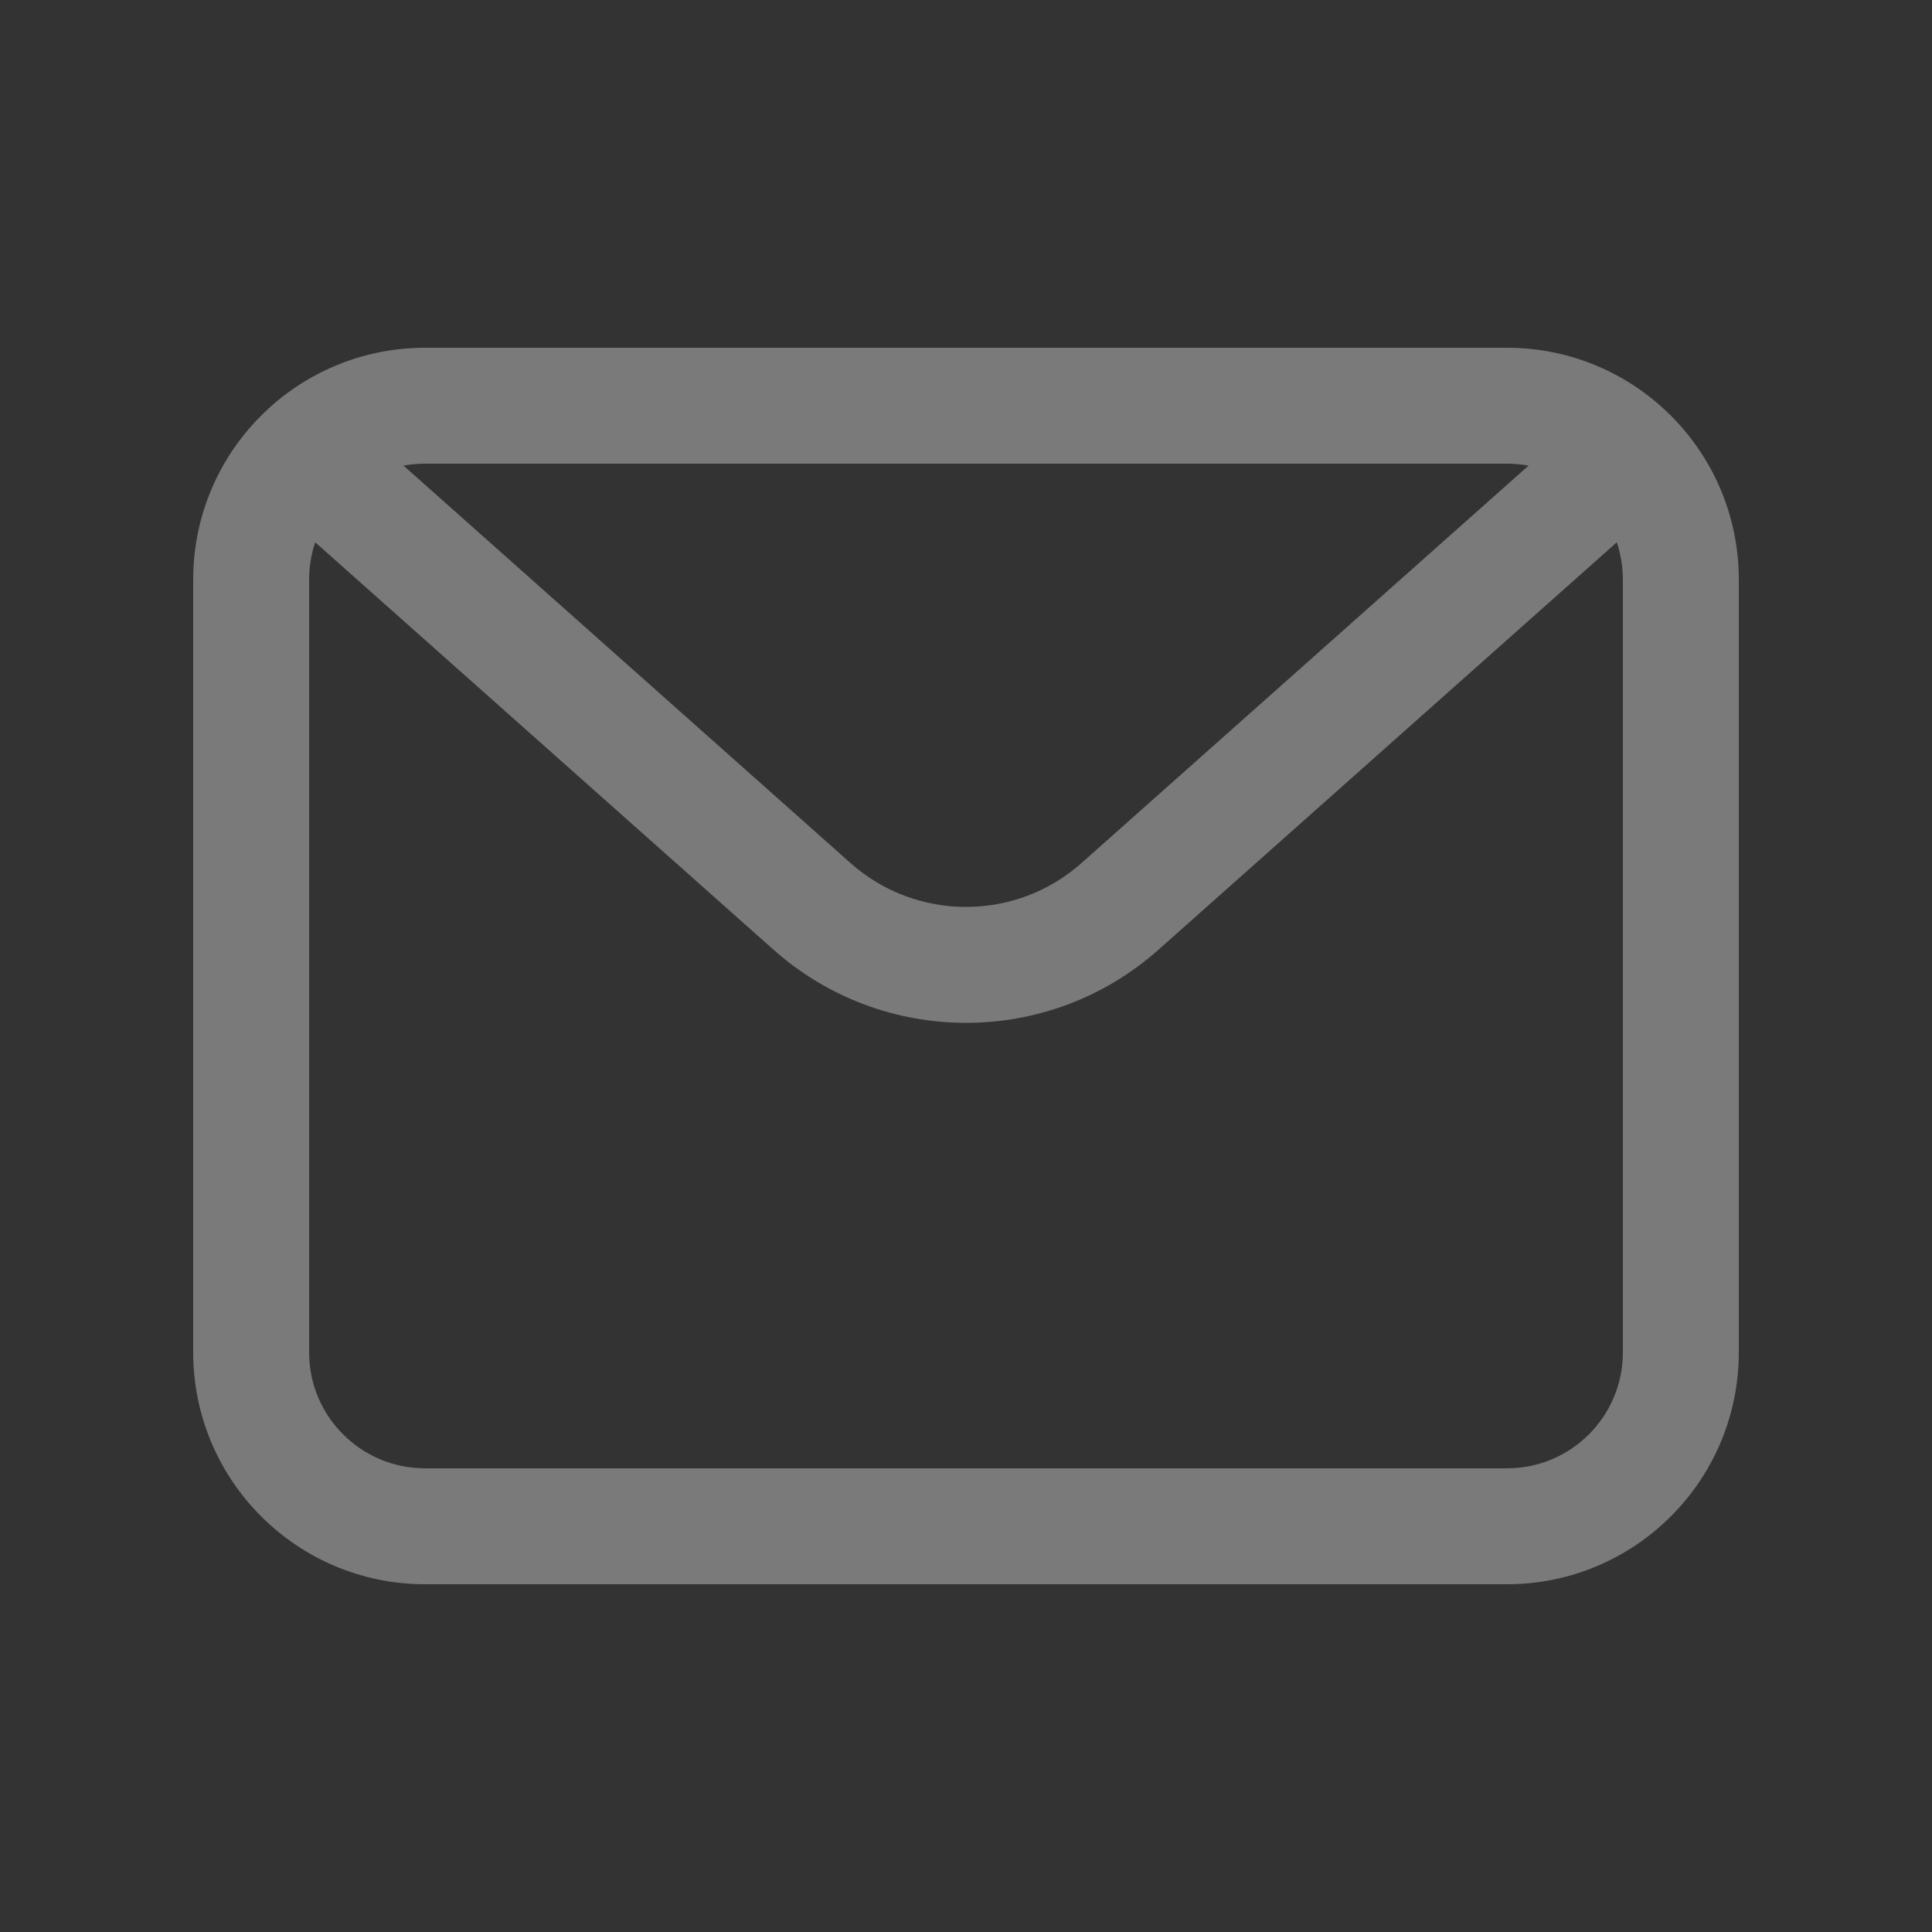 <svg width="20" height="20" viewBox="0 0 20 20" fill="none" xmlns="http://www.w3.org/2000/svg">
<rect x="0" y="0" width="20" height="20" fill="#333333" stroke="none"/>
<path fill-rule="evenodd" clip-rule="evenodd" d="M4.4 4.8H15.6C15.676 4.8 15.751 4.807 15.824 4.82L11.196 8.934C10.514 9.54 9.486 9.54 8.804 8.934L4.177 4.82C4.249 4.807 4.324 4.8 4.4 4.8ZM3.263 5.614C3.222 5.735 3.2 5.865 3.2 6V14C3.2 14.662 3.737 15.2 4.4 15.2H15.6C16.263 15.2 16.8 14.662 16.8 14V6C16.8 5.865 16.778 5.735 16.737 5.614L11.993 9.831C10.857 10.841 9.144 10.841 8.007 9.831L3.263 5.614ZM2 6C2 4.674 3.075 3.6 4.4 3.6H15.6C16.925 3.6 18 4.674 18 6V14C18 15.325 16.925 16.4 15.6 16.4H4.4C3.075 16.4 2 15.325 2 14V6Z" fill="white" fill-opacity="0.35"/>
</svg>
